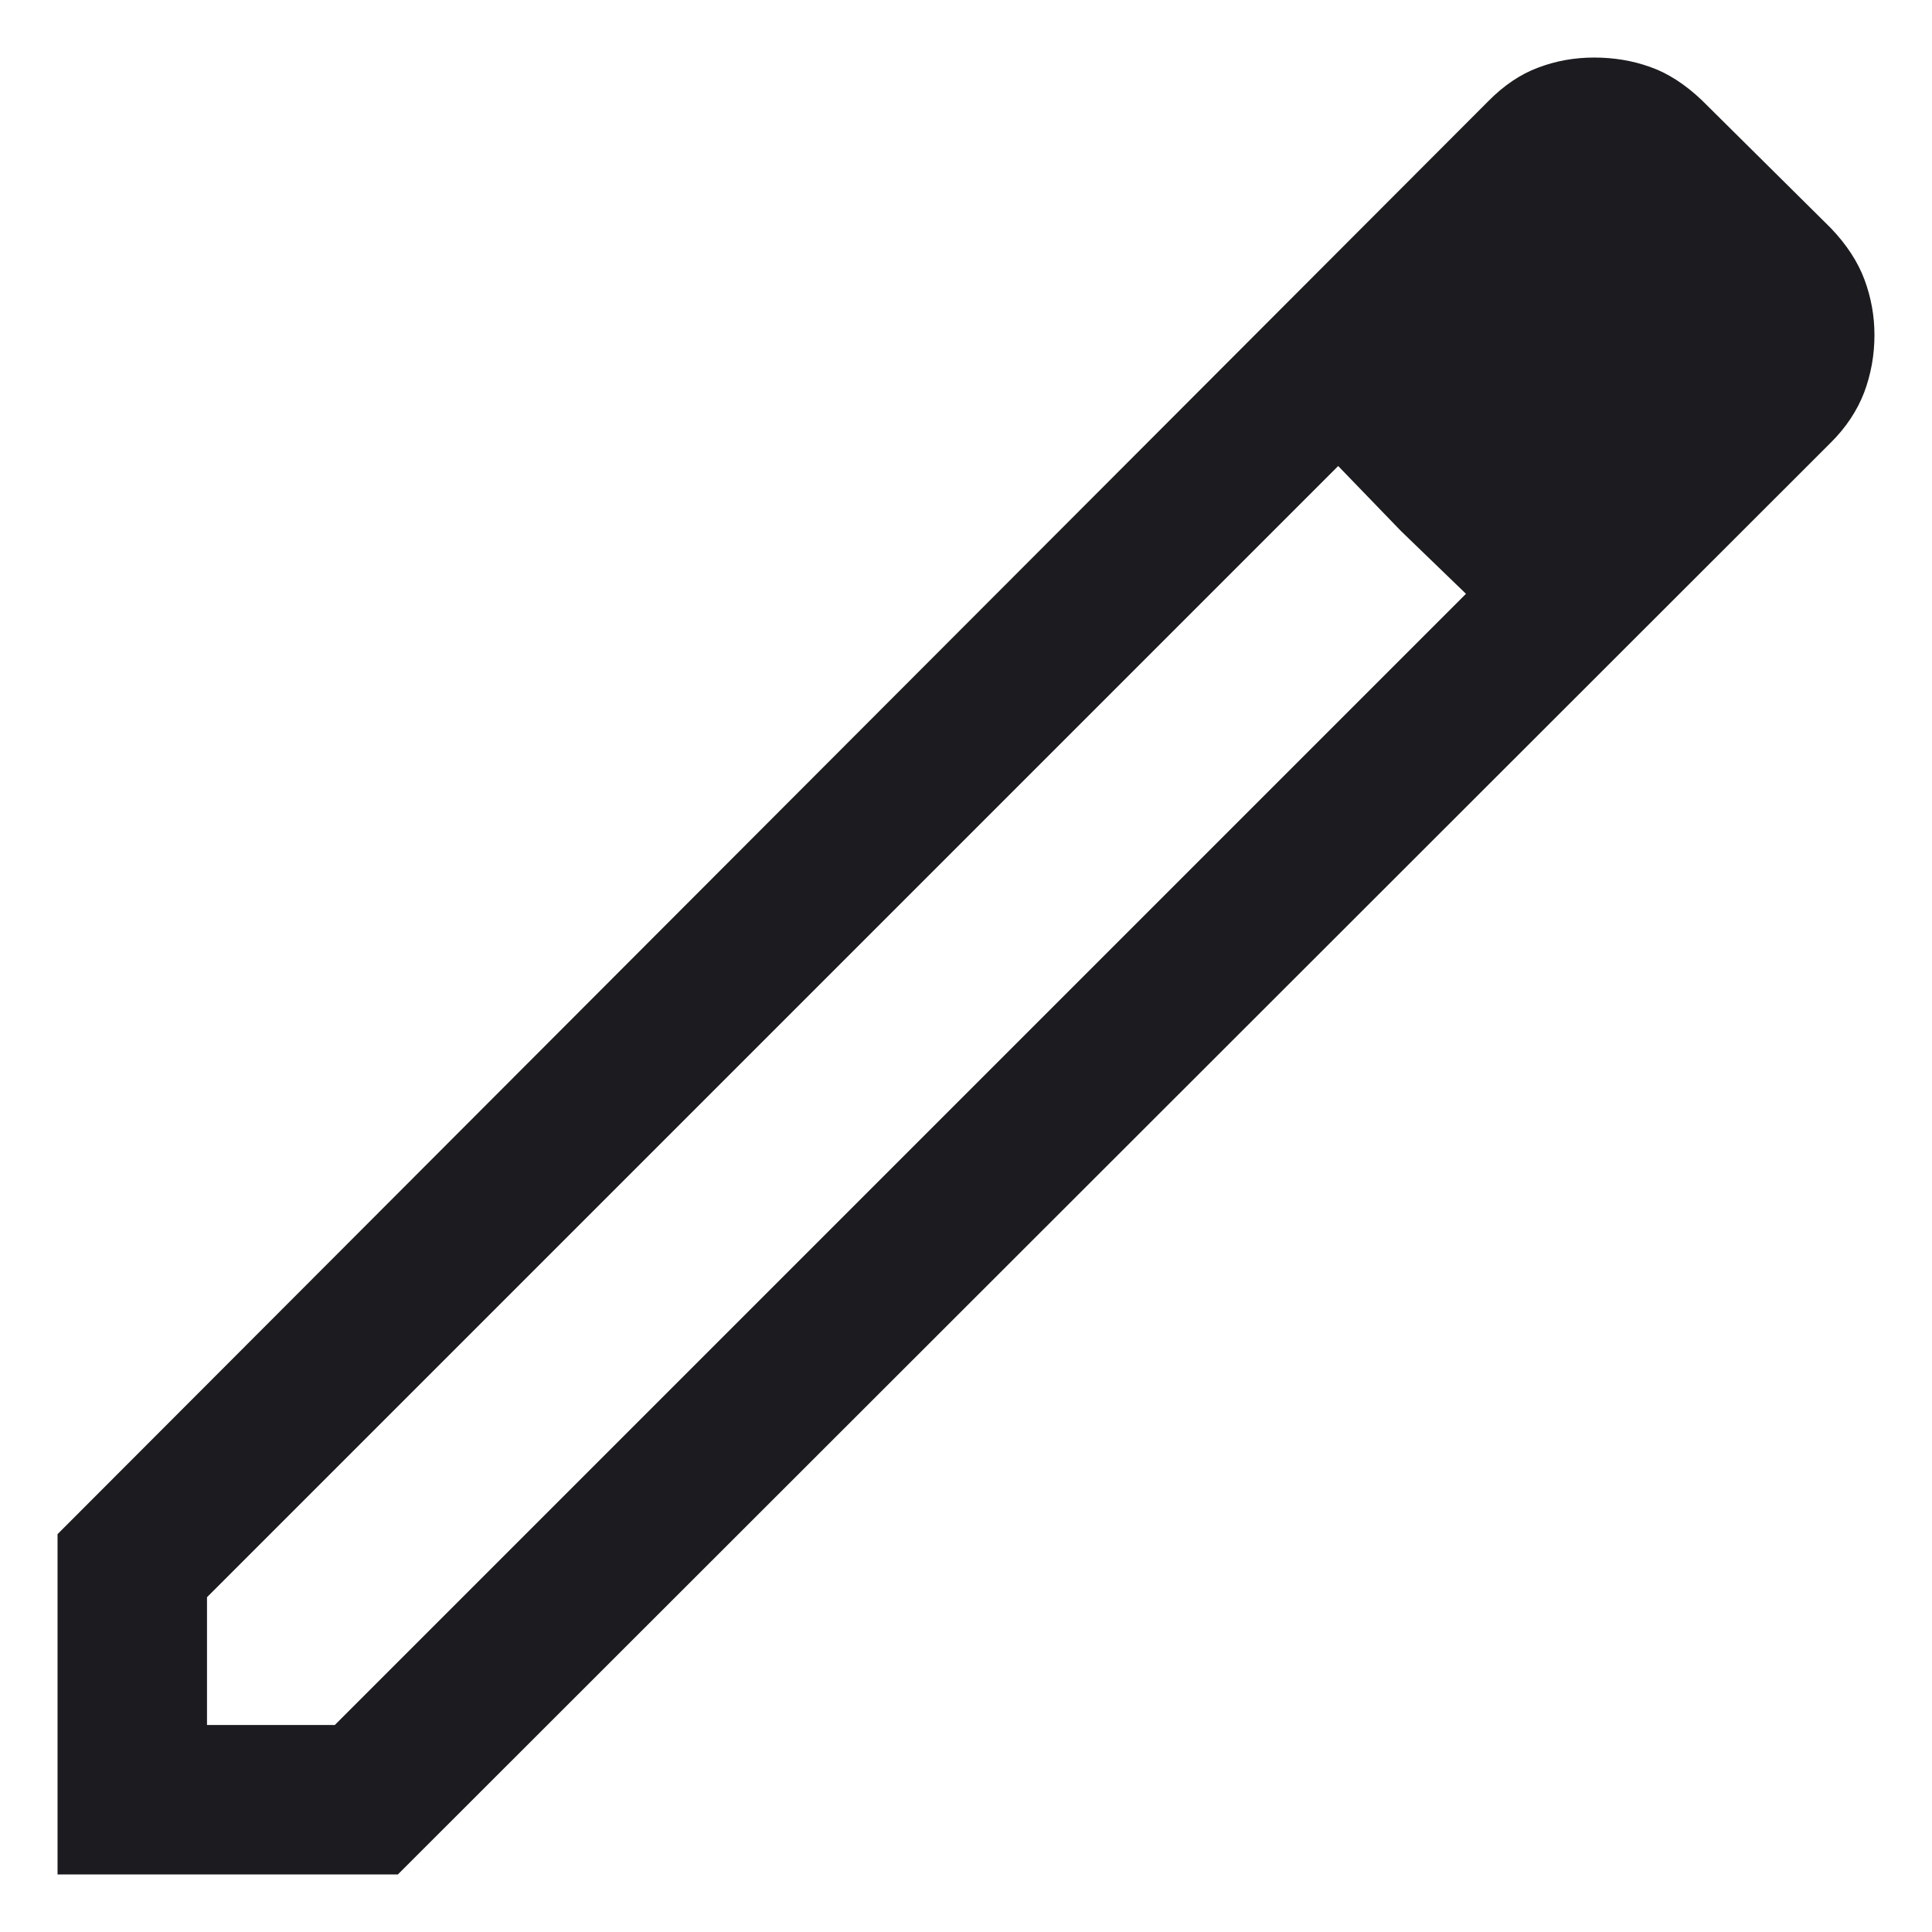 <svg width="14" height="14" viewBox="0 0 14 14" fill="none" xmlns="http://www.w3.org/2000/svg">
<path d="M1.5 12.5H2.426L10.623 4.303L9.697 3.377L1.5 11.574V12.5ZM0.417 13.583V11.117L10.784 0.734C10.896 0.62 11.017 0.538 11.146 0.49C11.275 0.441 11.41 0.417 11.552 0.417C11.693 0.417 11.829 0.439 11.957 0.485C12.086 0.53 12.211 0.611 12.332 0.726L13.266 1.652C13.382 1.773 13.463 1.898 13.511 2.027C13.559 2.157 13.583 2.29 13.583 2.427C13.583 2.573 13.558 2.712 13.508 2.845C13.457 2.977 13.376 3.099 13.266 3.208L2.883 13.583H0.417ZM10.152 3.848L9.697 3.377L10.623 4.303L10.152 3.848Z" fill="#1C1B1F"/>
</svg>
